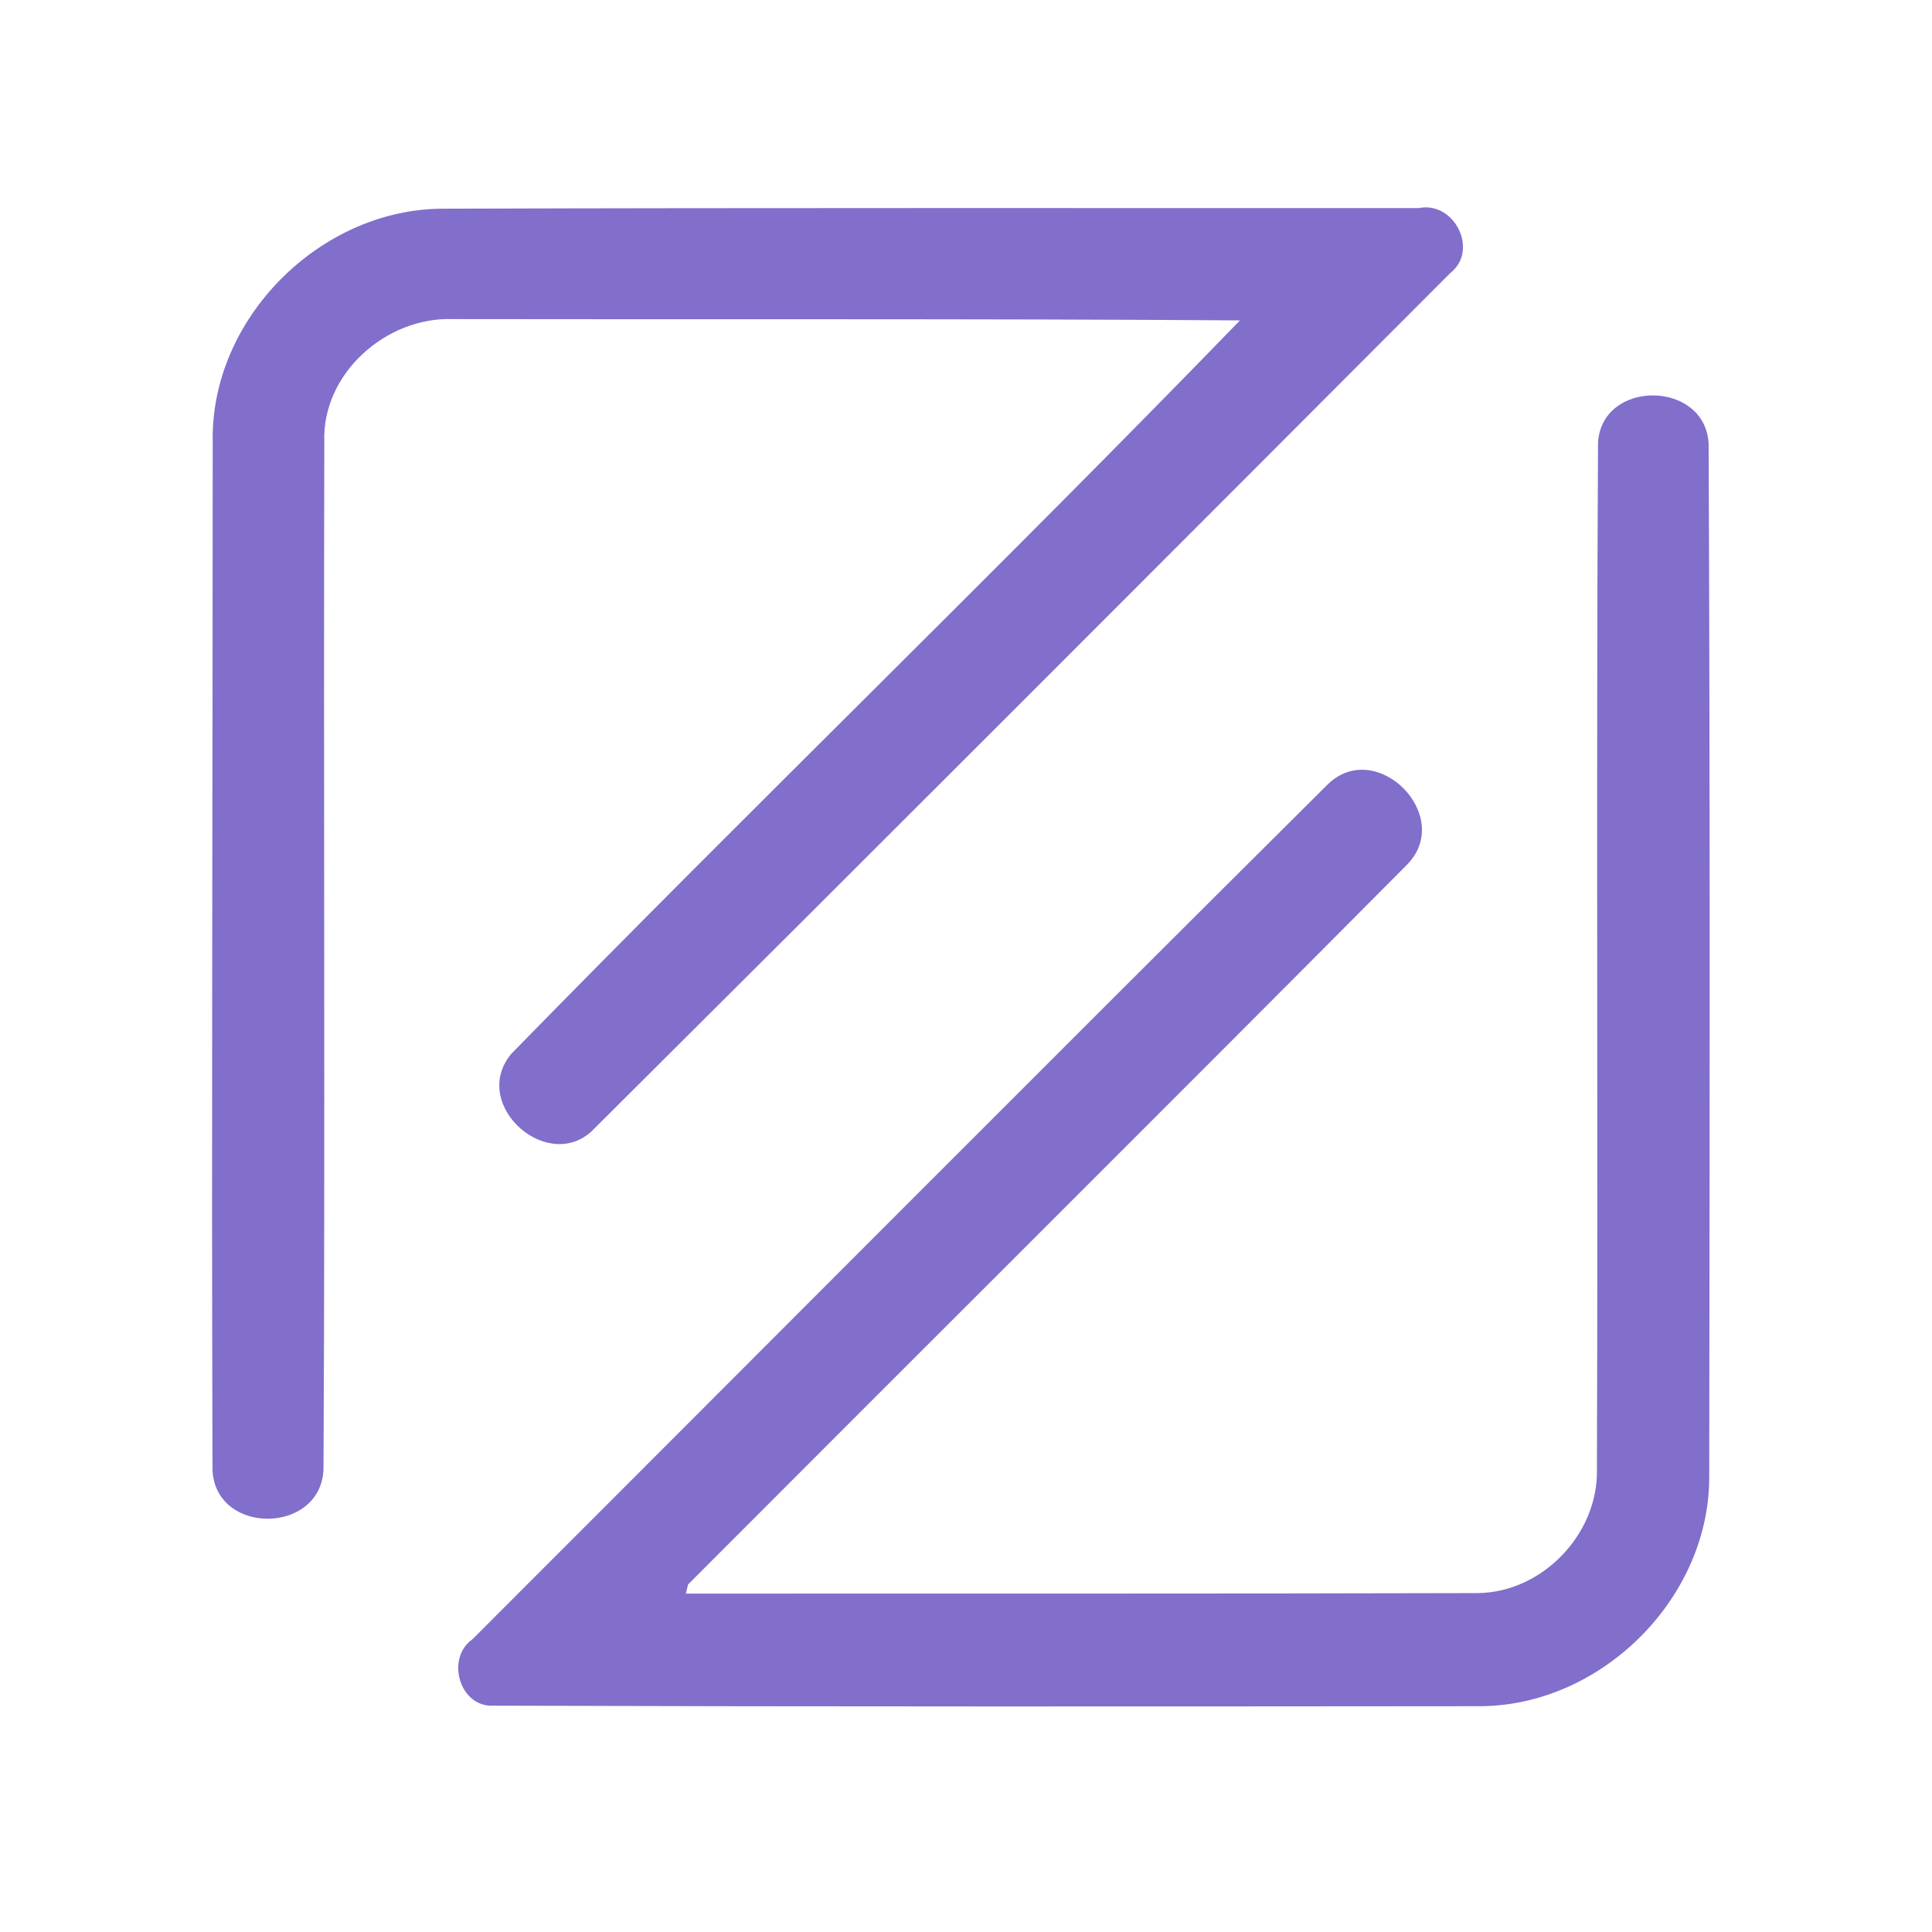 <?xml version="1.0" encoding="UTF-8" ?>
<!DOCTYPE svg PUBLIC "-//W3C//DTD SVG 1.1//EN" "http://www.w3.org/Graphics/SVG/1.1/DTD/svg11.dtd">
<svg width="192pt" height="192pt" viewBox="0 0 192 192" version="1.1" xmlns="http://www.w3.org/2000/svg">
<g id="#826ecbff">
<path fill="#826ecb" opacity="1.00" d=" M 21.14 43.96 C 20.87 31.69 31.81 20.75 44.03 20.74 C 76.35 20.64 108.68 20.69 141.00 20.68 C 144.52 19.96 147.02 24.88 144.12 27.14 C 115.82 55.50 87.51 83.85 59.12 112.10 C 54.68 116.89 46.61 109.87 50.78 104.76 C 74.72 80.25 99.39 56.43 123.23 31.84 C 97.16 31.66 71.08 31.76 45.01 31.71 C 38.37 31.47 31.97 37.14 32.23 43.93 C 32.14 77.97 32.32 112.02 32.15 146.05 C 31.84 152.53 21.40 152.57 21.12 146.09 C 21.01 112.05 21.14 78.00 21.14 43.96 Z" />
<path fill="#826ecb" opacity="1.00" d=" M 158.81 43.98 C 159.21 37.67 169.41 37.78 169.80 44.04 C 169.95 78.38 169.91 112.72 169.86 147.06 C 169.71 159.07 158.96 169.59 146.97 169.56 C 114.33 169.59 81.68 169.61 49.04 169.51 C 45.65 169.68 44.27 164.79 46.95 162.91 C 75.28 134.59 103.54 106.19 131.95 77.95 C 136.77 73.26 144.52 81.02 139.89 85.87 C 116.12 109.80 92.20 133.58 68.38 157.46 C 68.32 157.68 68.21 158.14 68.16 158.37 C 94.37 158.36 120.60 158.39 146.81 158.32 C 153.23 158.29 158.83 152.47 158.70 146.07 C 158.82 112.04 158.62 78.01 158.81 43.98 Z" />
</g>
</svg>
